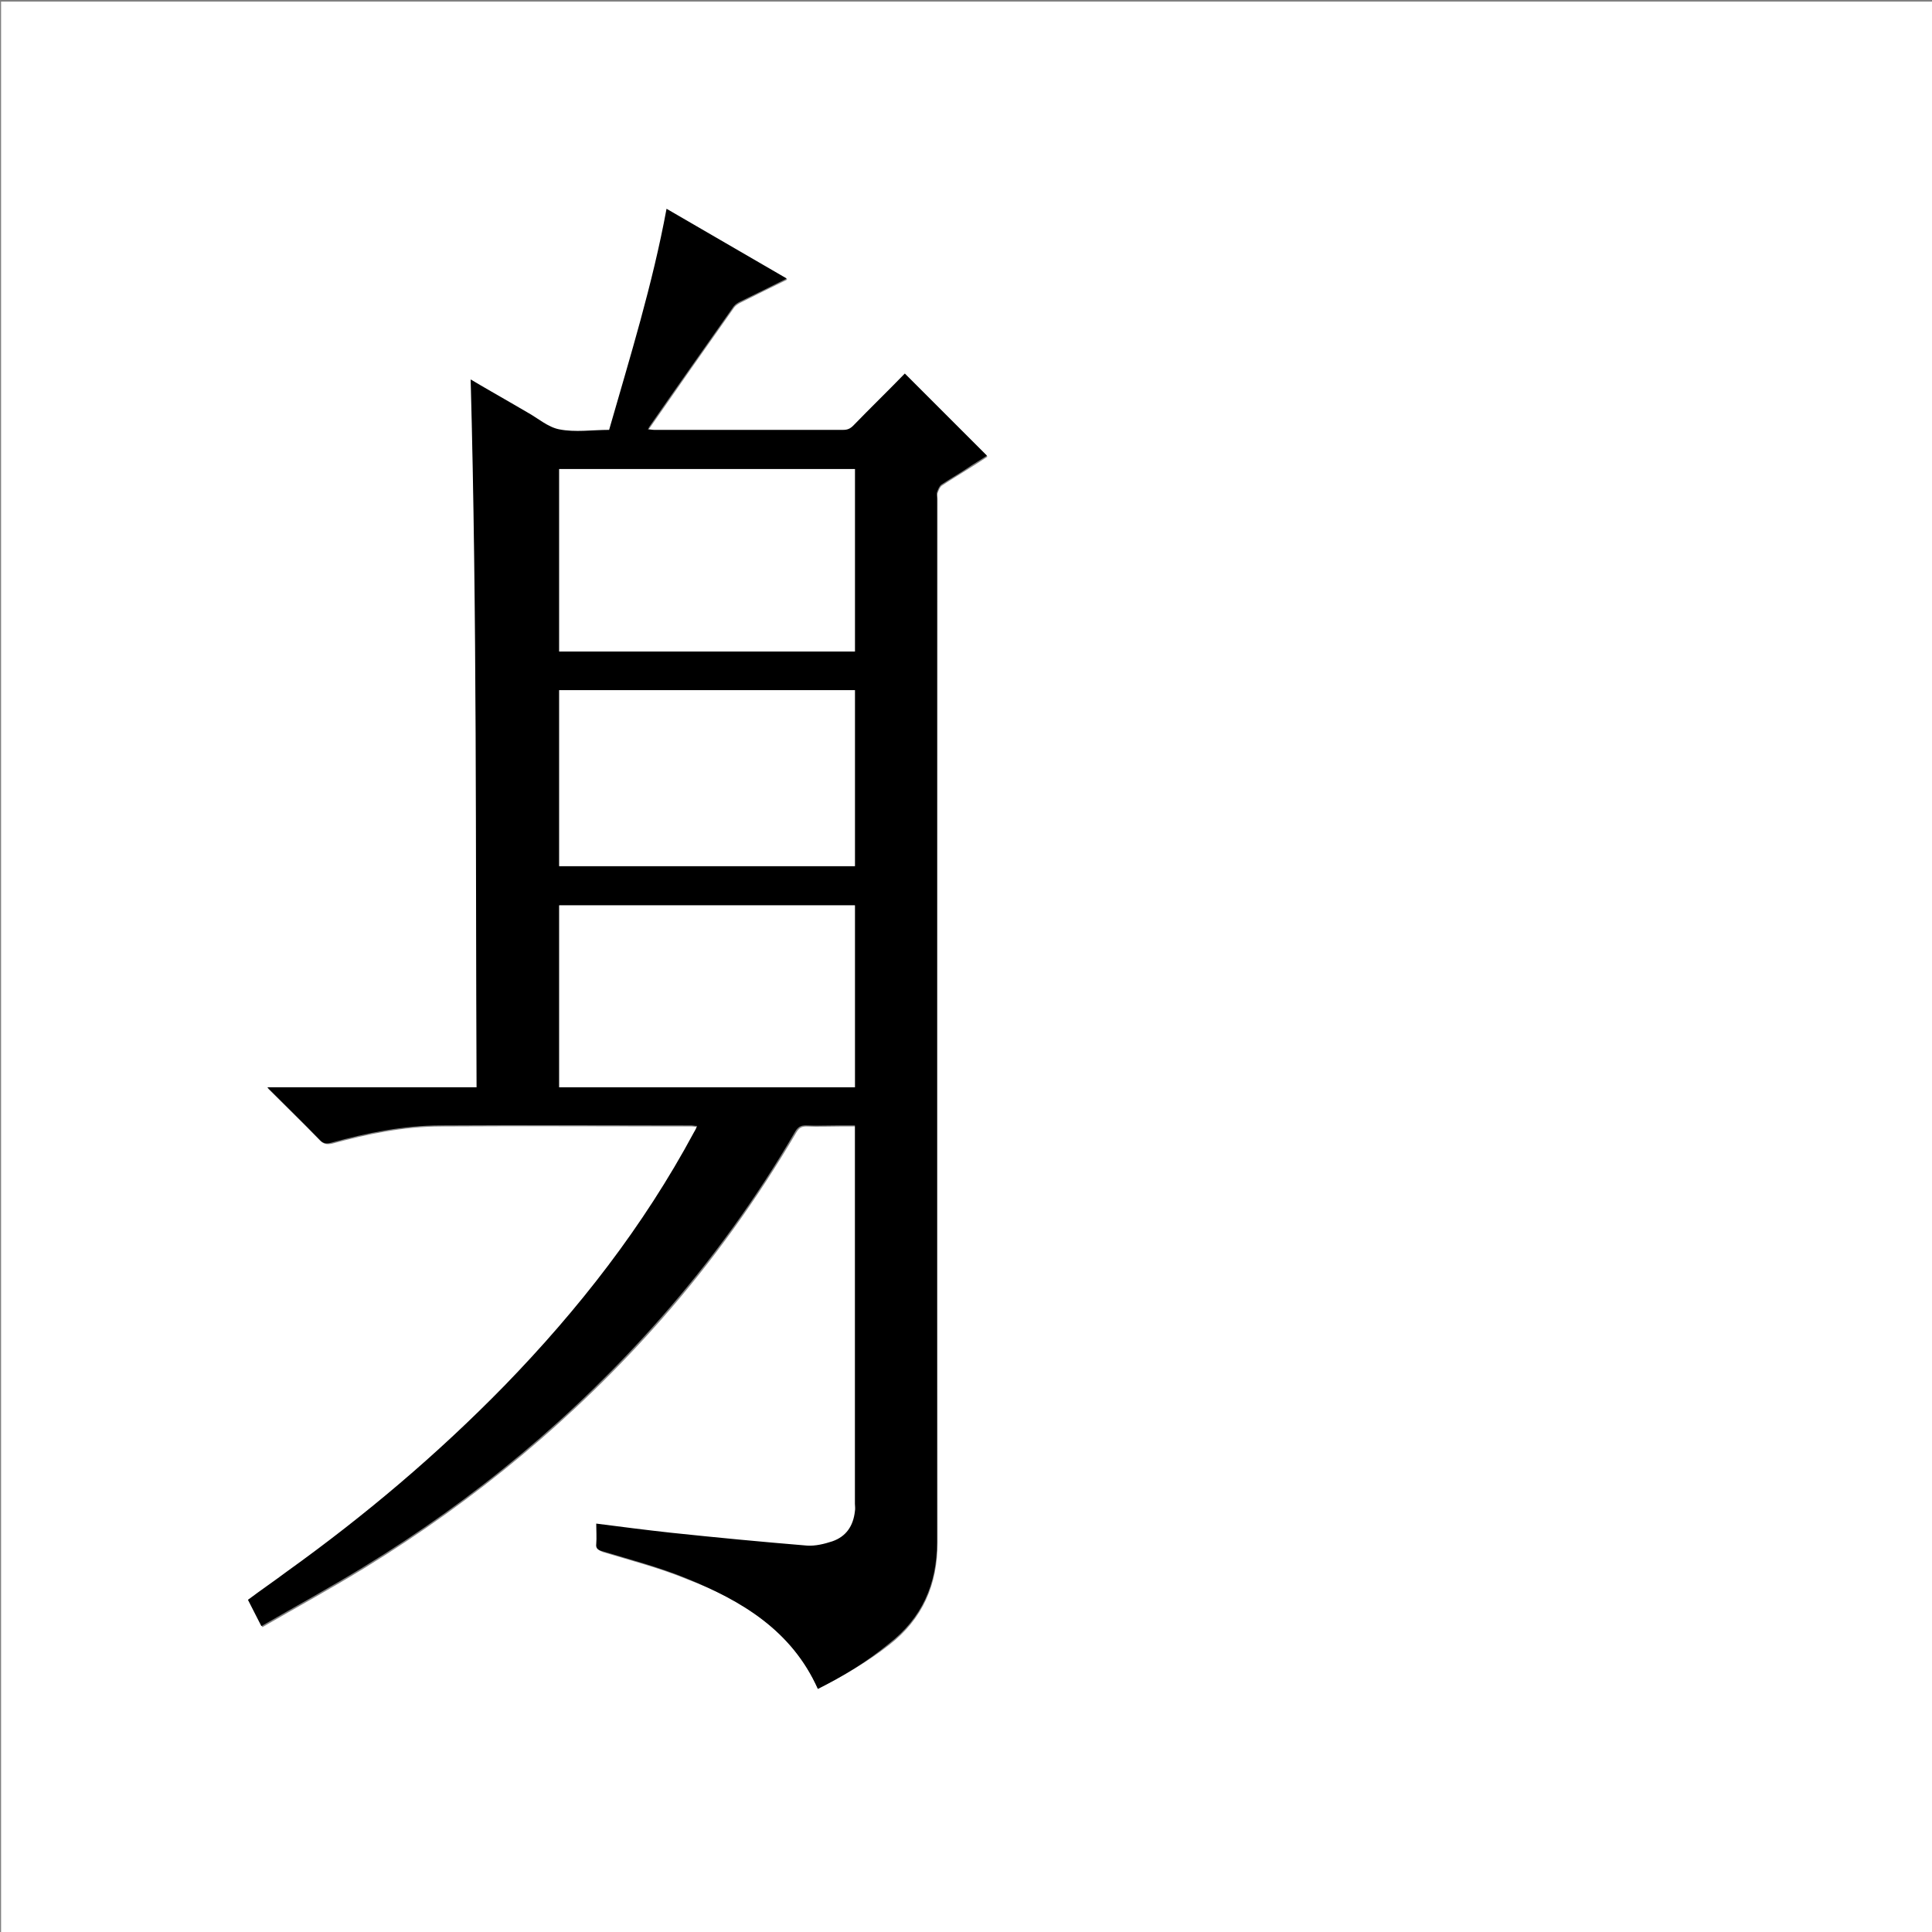 <?xml version="1.0" encoding="utf-8"?>
<!-- Generator: Adobe Illustrator 20.1.0, SVG Export Plug-In . SVG Version: 6.00 Build 0)  -->
<svg version="1.1" id="图层_1" xmlns="http://www.w3.org/2000/svg" xmlns:xlink="http://www.w3.org/1999/xlink" x="0px" y="0px"
	 viewBox="0 0 360 360" style="enable-background:new 0 0 360 360;" xml:space="preserve">
<rect x="0" y="0" width="360" height="360" fill="#808080" stroke="none"/>
<style type="text/css">
	.st0{fill:#FFFFFF;}
</style>
<g>
	<path class="st0" d="M0.2,360.5c0-120.1,0-240.2,0-360.2c120.1,0,240.2,0,360.2,0c0,120.1,0,240.2,0,360.2
		C240.4,360.5,120.3,360.5,0.2,360.5z M152.4,314.7c4.7-2.4,9.2-5,13.3-8.2c6.2-4.8,9-11.2,9-19c-0.1-64.8,0-129.7,0-194.5
		c0-0.4-0.1-0.8,0-1.1c0.2-0.5,0.4-1.1,0.8-1.4c1.5-1,3-1.9,4.6-2.9c1.3-0.8,2.7-1.7,3.9-2.5c-5.1-5.1-10.2-10.2-15.3-15.3
		c-3.2,3.2-6.4,6.4-9.6,9.7c-0.6,0.6-1.1,0.8-1.9,0.8c-11.7,0-23.4,0-35.2,0c-0.4,0-0.8,0-1.2-0.1c0.1-0.3,0.2-0.4,0.3-0.5
		c5.2-7.5,10.4-14.9,15.7-22.4c0.3-0.4,0.8-0.7,1.2-0.9c2.8-1.4,5.6-2.8,8.7-4.3c-7.6-4.4-15-8.7-22.4-13
		c-2.6,14.1-6.8,27.6-10.7,41.2c-3.2,0-6.3,0.4-9.3-0.1c-2.1-0.4-4-2.1-6-3.2c-1-0.6-2.1-1.2-3.1-1.8c-2.5-1.4-4.9-2.8-7.4-4.3
		c1.2,44,0.9,87.9,1.1,131.9c-13,0-25.9,0-39,0c3.4,3.4,6.6,6.5,9.7,9.7c0.7,0.7,1.3,0.8,2.3,0.6c6.6-1.8,13.4-3.2,20.3-3.2
		c15.6-0.1,31.1,0,46.7,0c0.3,0,0.7,0.1,1.1,0.1c-0.2,0.5-0.4,0.8-0.6,1.2c-9.4,17.5-21.5,33-35.3,47.2
		c-12.4,12.7-26,24.1-40.4,34.6c-2.4,1.8-4.8,3.5-7.3,5.3c0.8,1.6,1.6,3.2,2.5,4.9c6.4-3.7,12.8-7.2,19-11
		c20.7-12.7,39.3-28.1,55.4-46.4c9.5-10.8,17.8-22.4,25.1-34.8c0.5-0.8,0.9-1.1,1.9-1.1c2.1,0.1,4.2,0,6.2,0c1,0,2,0,3,0
		c0,0.6,0,1.1,0,1.5c0,23,0,46,0,69c0,0.5,0,1,0,1.4c-0.3,2.7-1.6,4.7-4.2,5.6c-1.5,0.5-3.1,0.9-4.7,0.8c-8.5-0.7-17-1.5-25.4-2.4
		c-4.6-0.5-9.2-1.1-13.9-1.7c0,1.3,0,2.5,0,3.8c0,0.8,0.3,1,1,1.3c5.3,1.6,10.7,3,15.8,5.1C138.3,298.2,147.6,303.8,152.4,314.7z"/>
	<path d="M152.4,314.7c-4.9-10.9-14.2-16.4-24.5-20.6c-5.1-2.1-10.5-3.5-15.8-5.1c-0.7-0.2-1.1-0.5-1-1.3c0.1-1.2,0-2.5,0-3.8
		c4.7,0.6,9.3,1.2,13.9,1.7c8.5,0.9,16.9,1.7,25.4,2.4c1.5,0.1,3.2-0.3,4.7-0.8c2.6-0.9,3.9-2.9,4.2-5.6c0.1-0.5,0-1,0-1.4
		c0-23,0-46,0-69c0-0.4,0-0.9,0-1.5c-1.1,0-2,0-3,0c-2.1,0-4.2,0.1-6.2,0c-0.9,0-1.4,0.3-1.9,1.1c-7.2,12.4-15.6,24-25.1,34.8
		c-16.1,18.3-34.6,33.7-55.4,46.4c-6.2,3.8-12.6,7.3-19,11c-0.9-1.8-1.7-3.3-2.5-4.9c2.4-1.8,4.9-3.5,7.3-5.3
		C68,282.4,81.5,271,94,258.2c13.8-14.2,25.9-29.7,35.3-47.2c0.2-0.3,0.4-0.7,0.6-1.2c-0.4,0-0.8-0.1-1.1-0.1
		c-15.6,0-31.1-0.1-46.7,0c-6.9,0-13.7,1.4-20.3,3.2c-1,0.3-1.6,0.2-2.3-0.6c-3.1-3.2-6.3-6.3-9.7-9.7c13.2,0,26,0,39,0
		c-0.2-44,0.1-87.9-1.1-131.9c2.5,1.5,5,2.9,7.4,4.3c1,0.6,2.1,1.2,3.1,1.8c2,1.1,3.9,2.8,6,3.2c3,0.6,6.1,0.1,9.3,0.1
		c3.9-13.6,8.1-27.1,10.7-41.2c7.4,4.3,14.8,8.6,22.4,13c-3,1.5-5.8,2.9-8.7,4.3c-0.4,0.2-0.9,0.5-1.2,0.9
		c-5.2,7.4-10.5,14.9-15.7,22.4c-0.1,0.1-0.1,0.3-0.3,0.5c0.5,0,0.8,0.1,1.2,0.1c11.7,0,23.4,0,35.2,0c0.8,0,1.3-0.2,1.9-0.8
		c3.2-3.3,6.5-6.5,9.6-9.7c5.1,5.1,10.2,10.2,15.3,15.3c-1.2,0.8-2.6,1.6-3.9,2.5c-1.5,1-3.1,1.9-4.6,2.9c-0.4,0.3-0.6,0.9-0.8,1.4
		c-0.1,0.3,0,0.7,0,1.1c0,64.8,0,129.7,0,194.5c0,7.9-2.8,14.2-9,19C161.6,309.6,157.2,312.3,152.4,314.7z M104.2,87.4
		c0,11.4,0,22.6,0,34c18.4,0,36.7,0,55.1,0c0-11.4,0-22.6,0-34C140.9,87.4,122.6,87.4,104.2,87.4z M104.2,202.6
		c18.4,0,36.8,0,55.1,0c0-11.3,0-22.6,0-33.9c-18.4,0-36.7,0-55.1,0C104.2,180,104.2,191.2,104.2,202.6z M159.3,161.4
		c0-11,0-21.9,0-32.8c-18.4,0-36.7,0-55.1,0c0,11,0,21.9,0,32.8C122.6,161.4,140.9,161.4,159.3,161.4z"/>
	<path class="st0" d="M104.2,87.4c18.4,0,36.7,0,55.1,0c0,11.3,0,22.6,0,34c-18.4,0-36.7,0-55.1,0C104.2,110,104.2,98.8,104.2,87.4z
		"/>
	<path class="st0" d="M104.2,202.6c0-11.3,0-22.6,0-33.9c18.4,0,36.7,0,55.1,0c0,11.3,0,22.6,0,33.9
		C141,202.6,122.6,202.6,104.2,202.6z"/>
	<path class="st0" d="M159.3,161.4c-18.3,0-36.7,0-55.1,0c0-10.9,0-21.8,0-32.8c18.3,0,36.7,0,55.1,0
		C159.3,139.5,159.3,150.4,159.3,161.4z"/>
</g>
</svg>

